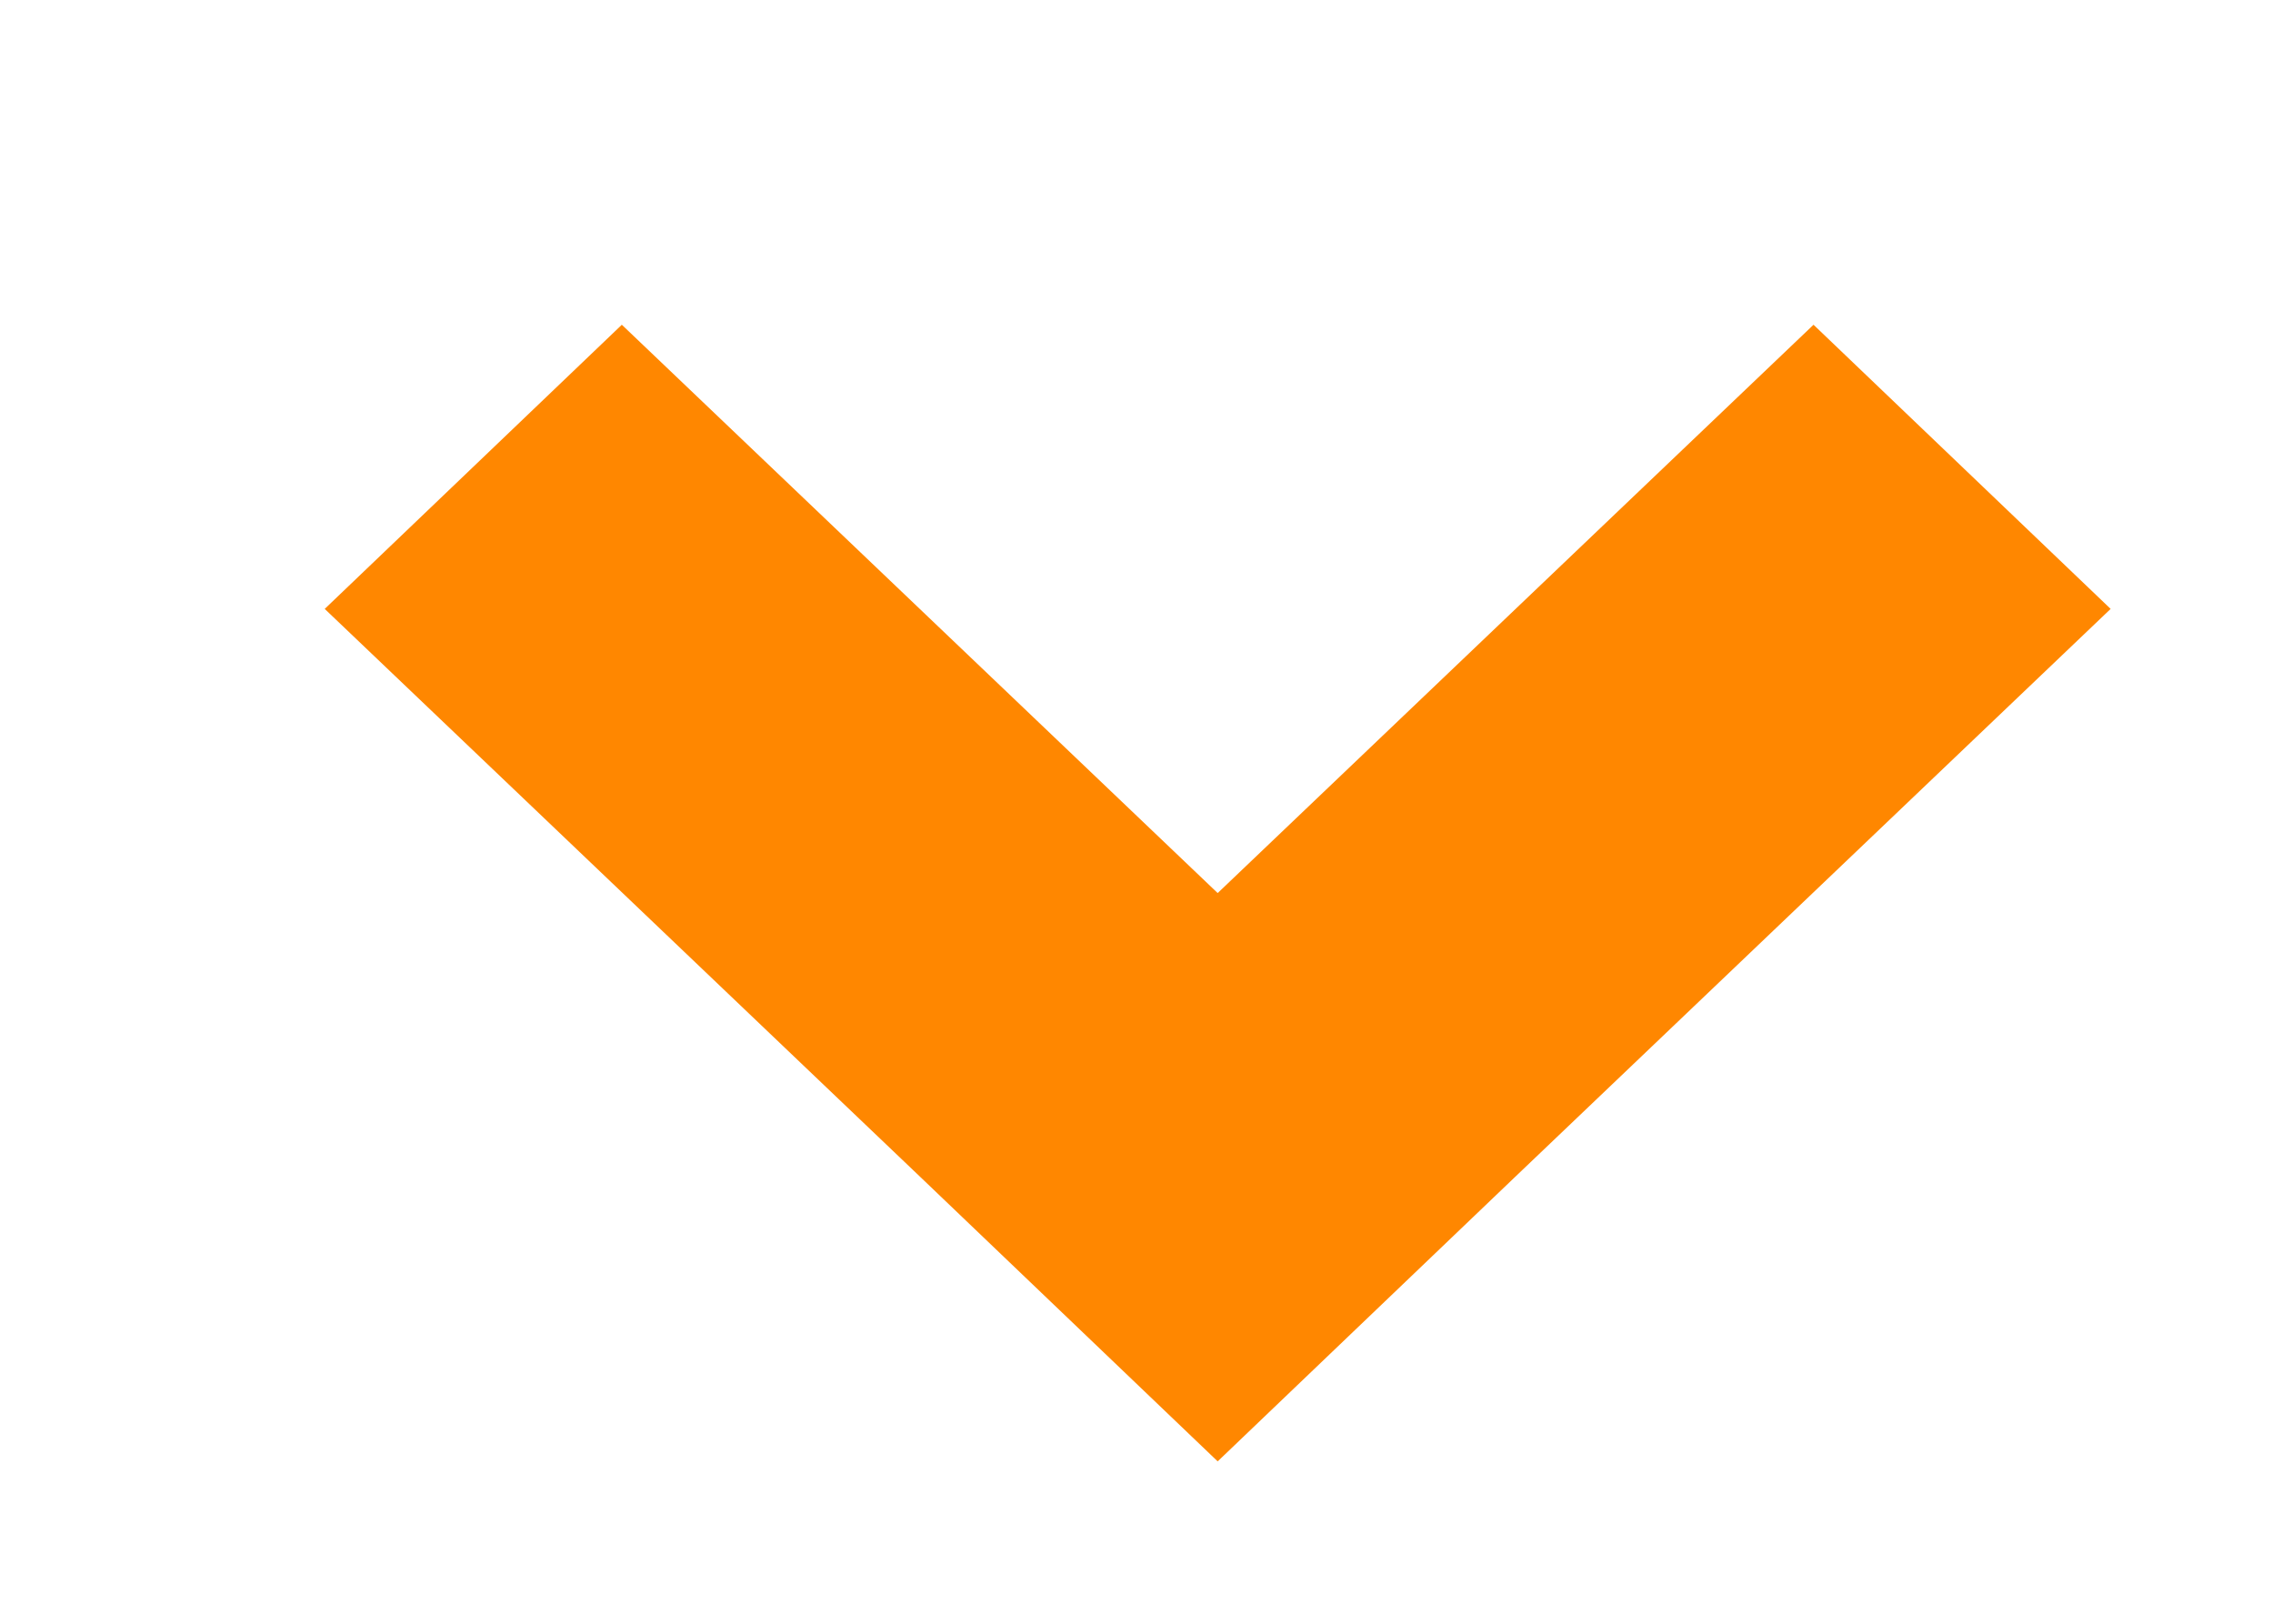 <svg xmlns="http://www.w3.org/2000/svg" viewBox="0 0 14 10" width="14" height="10">
	<style>
		tspan { white-space:pre }
		.shp0 { fill: #ff8700 } 
	</style>
	<path id="Shape 4" class="shp0" d="M13 3.75L9.33 7.25L9.33 7.25L7.5 9L7.5 9L7.5 9L5.67 7.25L5.67 7.25L2 3.75L3.83 2L7.5 5.5L11.17 2L13 3.75Z" />
</svg>